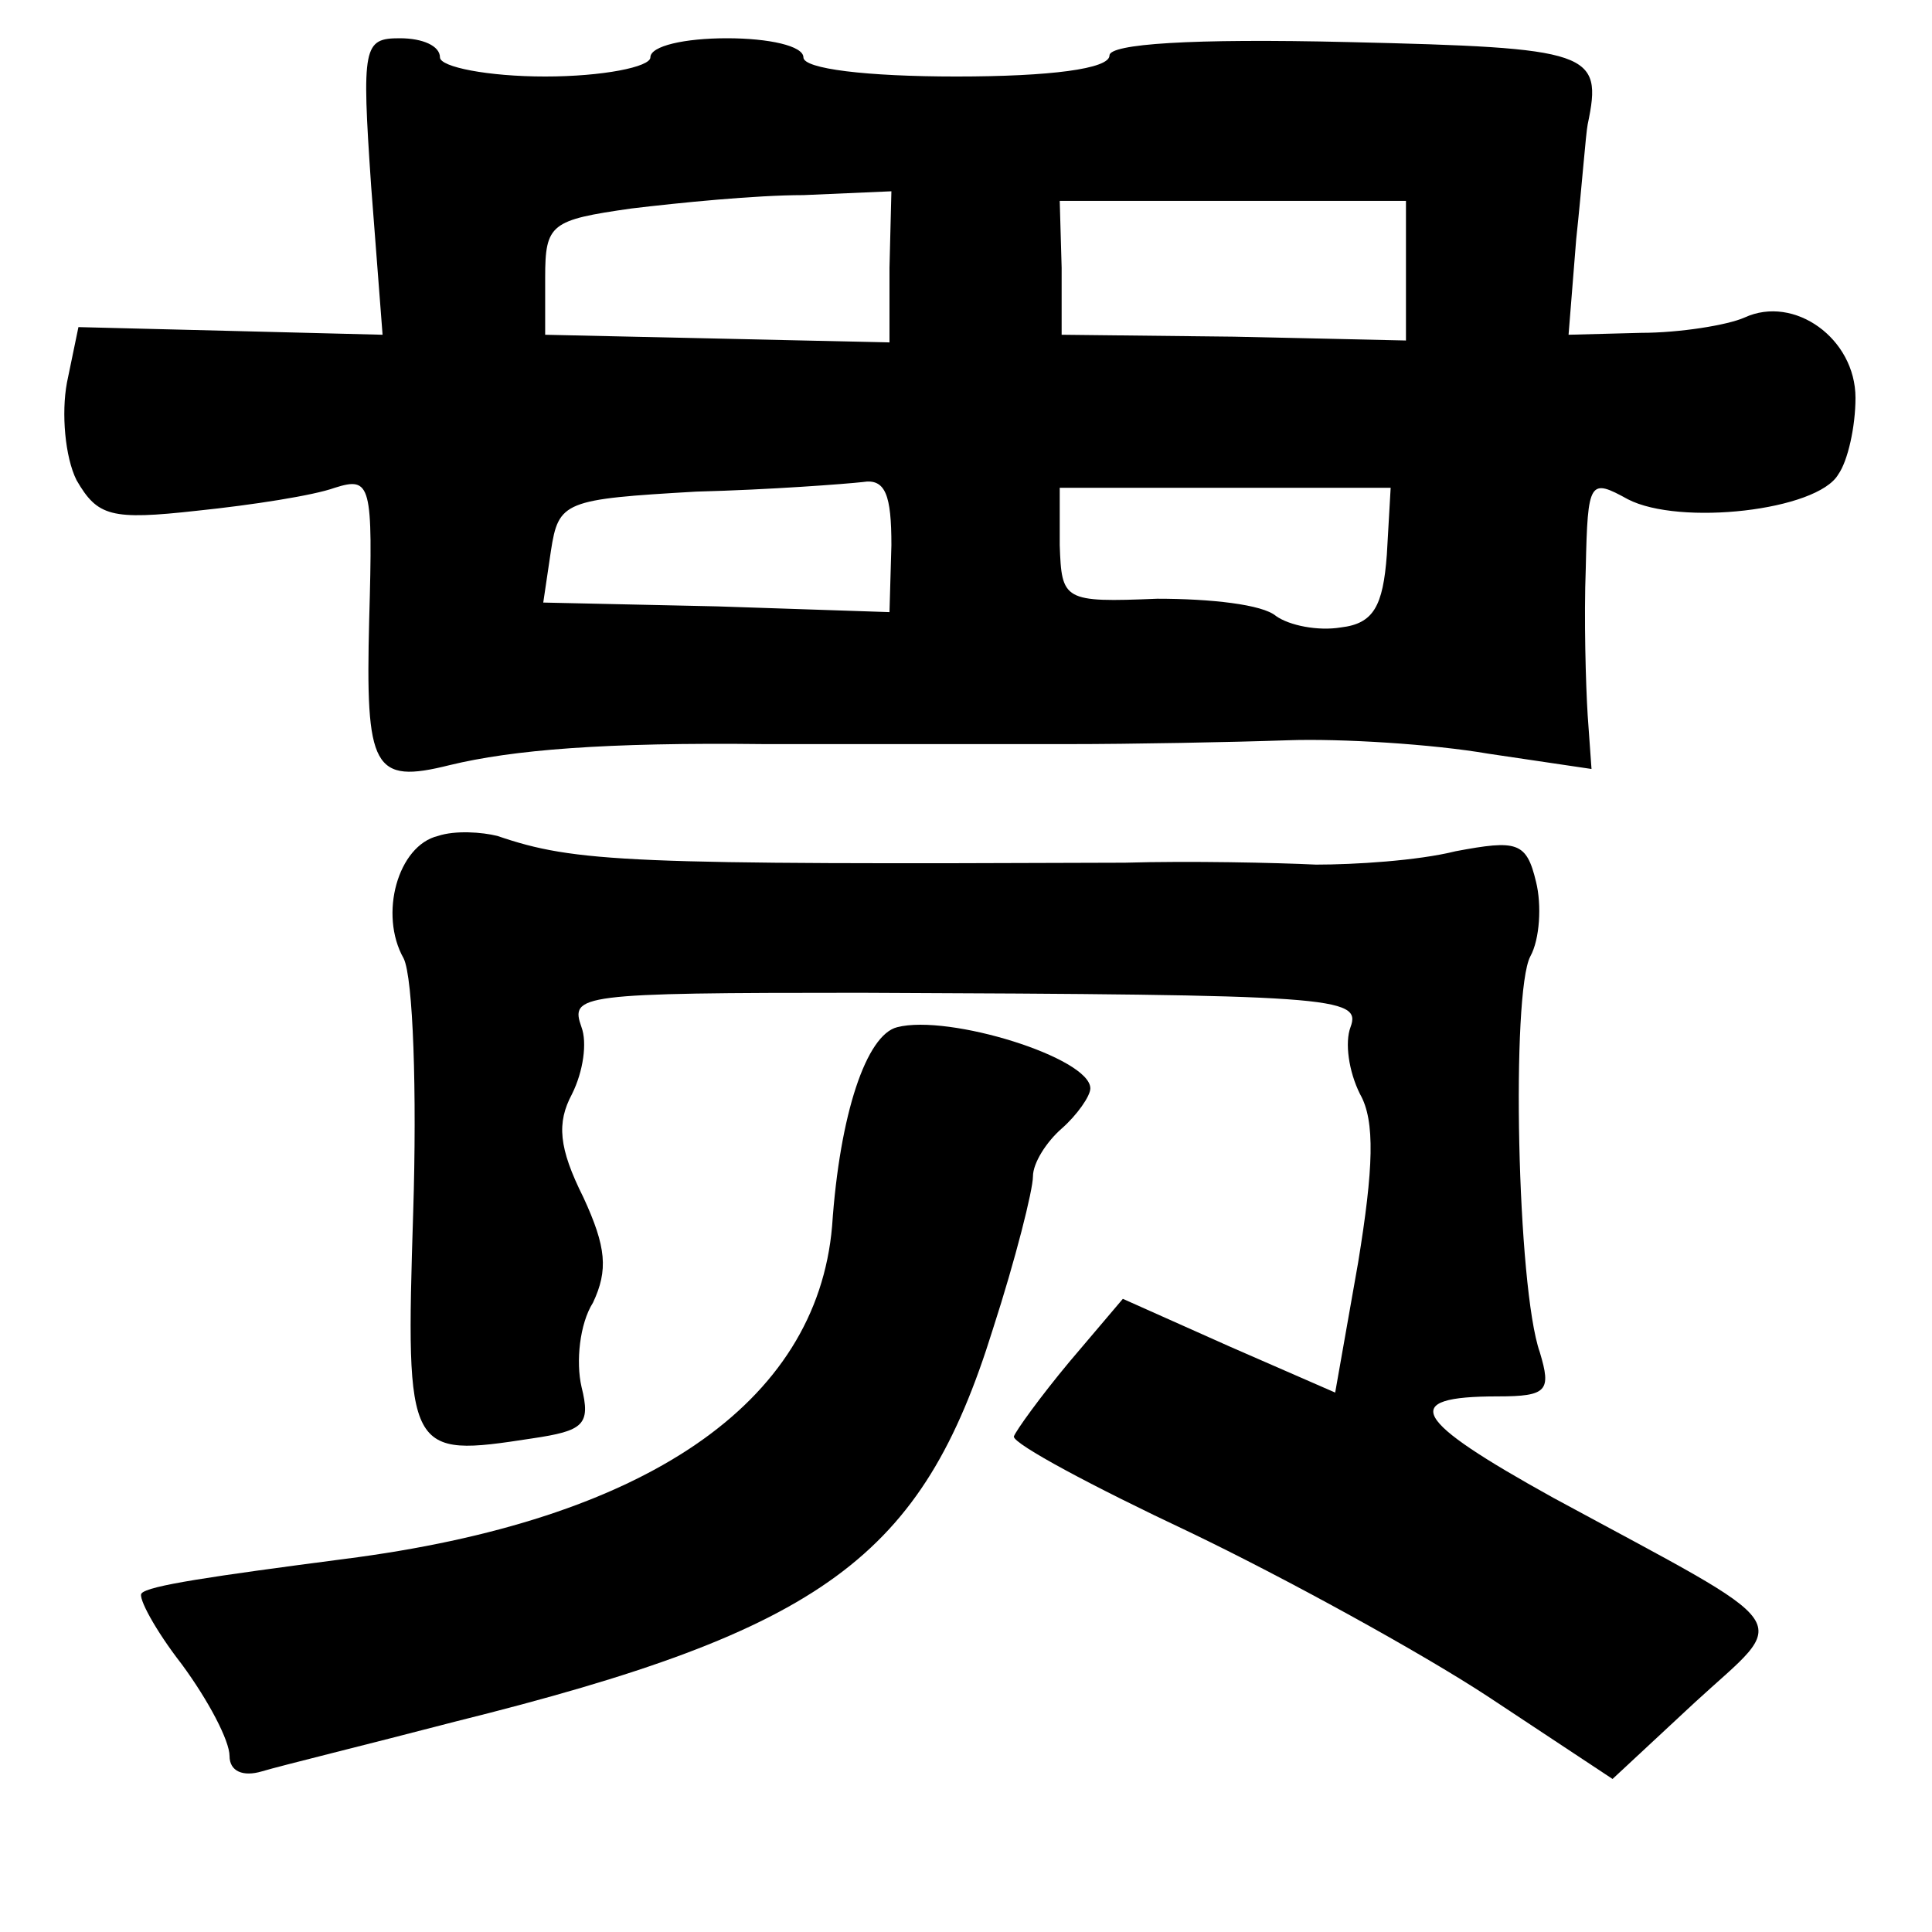<?xml version="1.0" standalone="no"?>
<!DOCTYPE svg PUBLIC "-//W3C//DTD SVG 20010904//EN"
 "http://www.w3.org/TR/2001/REC-SVG-20010904/DTD/svg10.dtd">
<svg version="1.0" xmlns="http://www.w3.org/2000/svg"
 width="101pt" height="101pt" viewBox="0 0 101 101"
 preserveAspectRatio="xMidYMid meet">
<g transform="translate(0,101) scale(0.1,-0.1)"
fill="#000000" stroke="none">
<path d="M194 913 l6 -78 -79 2 -80 2 -6 -29 c-3 -16 -1 -39 5 -51 11 -19 18
-21 63 -16 29 3 61 8 72 12 19 6 20 2 18 -69 -2 -78 2 -86 42 -76 33 8 81 12
165 11 52 0 123 0 158 0 34 0 86 1 115 2 28 1 76 -2 105 -7 l54 -8 -2 28 c-1
16 -2 51 -1 77 1 46 2 47 22 36 27 -14 99 -6 110 13 5 7 9 25 9 40 0 31 -32
54 -58 42 -9 -4 -34 -8 -54 -8 l-38 -1 4 50 c3 28 5 55 6 60 8 38 2 40 -125
43 -83 2 -125 -1 -125 -7 0 -7 -31 -11 -80 -11 -47 0 -80 4 -80 10 0 6 -18 10
-40 10 -22 0 -40 -4 -40 -10 0 -5 -25 -10 -55 -10 -30 0 -55 5 -55 10 0 6 -9
10 -21 10 -19 0 -20 -4 -15 -77z m271 -43 l0 -39 -90 2 -90 2 0 30 c0 28 3 30
45 36 25 3 65 7 90 7 l46 2 -1 -40z m270 -1 l0 -37 -90 2 -90 1 0 35 -1 35 91
0 90 0 0 -36z m-269 -144 l-1 -35 -90 3 -91 2 4 27 c4 26 7 27 76 31 39 1 78
4 87 5 12 2 15 -7 15 -33z m259 -5 c-2 -27 -7 -36 -24 -38 -12 -2 -27 1 -34 6
-7 6 -34 9 -62 9 -49 -2 -50 -1 -51 28 l0 30 86 0 87 0 -2 -35z"/>
<path d="M229 573 c-21 -5 -31 -41 -18 -64 5 -10 7 -70 5 -133 -4 -127 -3
-128 62 -118 27 4 31 7 26 27 -3 13 -1 33 6 44 8 17 7 29 -5 55 -13 26 -14 39
-6 54 6 12 8 27 5 35 -6 17 -2 18 146 18 247 -1 262 -2 256 -18 -3 -8 -1 -23
5 -35 8 -14 7 -39 -1 -88 l-12 -68 -55 24 -56 25 -28 -33 c-15 -18 -28 -36
-29 -39 0 -4 41 -26 92 -50 50 -24 121 -63 156 -86 l65 -43 43 40 c50 46 57
36 -74 107 -74 41 -81 53 -29 53 26 0 28 3 22 23 -12 34 -15 188 -5 207 5 9 6
27 3 39 -5 21 -10 22 -42 16 -20 -5 -53 -7 -73 -7 -21 1 -66 2 -100 1 -260 -1
-287 0 -328 14 -8 2 -22 3 -31 0z"/>
<path d="M469 473 c-16 -4 -30 -45 -34 -104 -8 -93 -98 -154 -255 -174 -69 -9
-103 -14 -106 -18 -2 -2 7 -19 21 -37 14 -19 25 -40 25 -48 0 -8 7 -11 17 -8
10 3 55 14 101 26 193 48 244 86 281 205 12 37 21 73 21 80 0 7 7 18 15 25 8
7 15 17 15 21 0 16 -74 39 -101 32z"/>
</g>
</svg>
